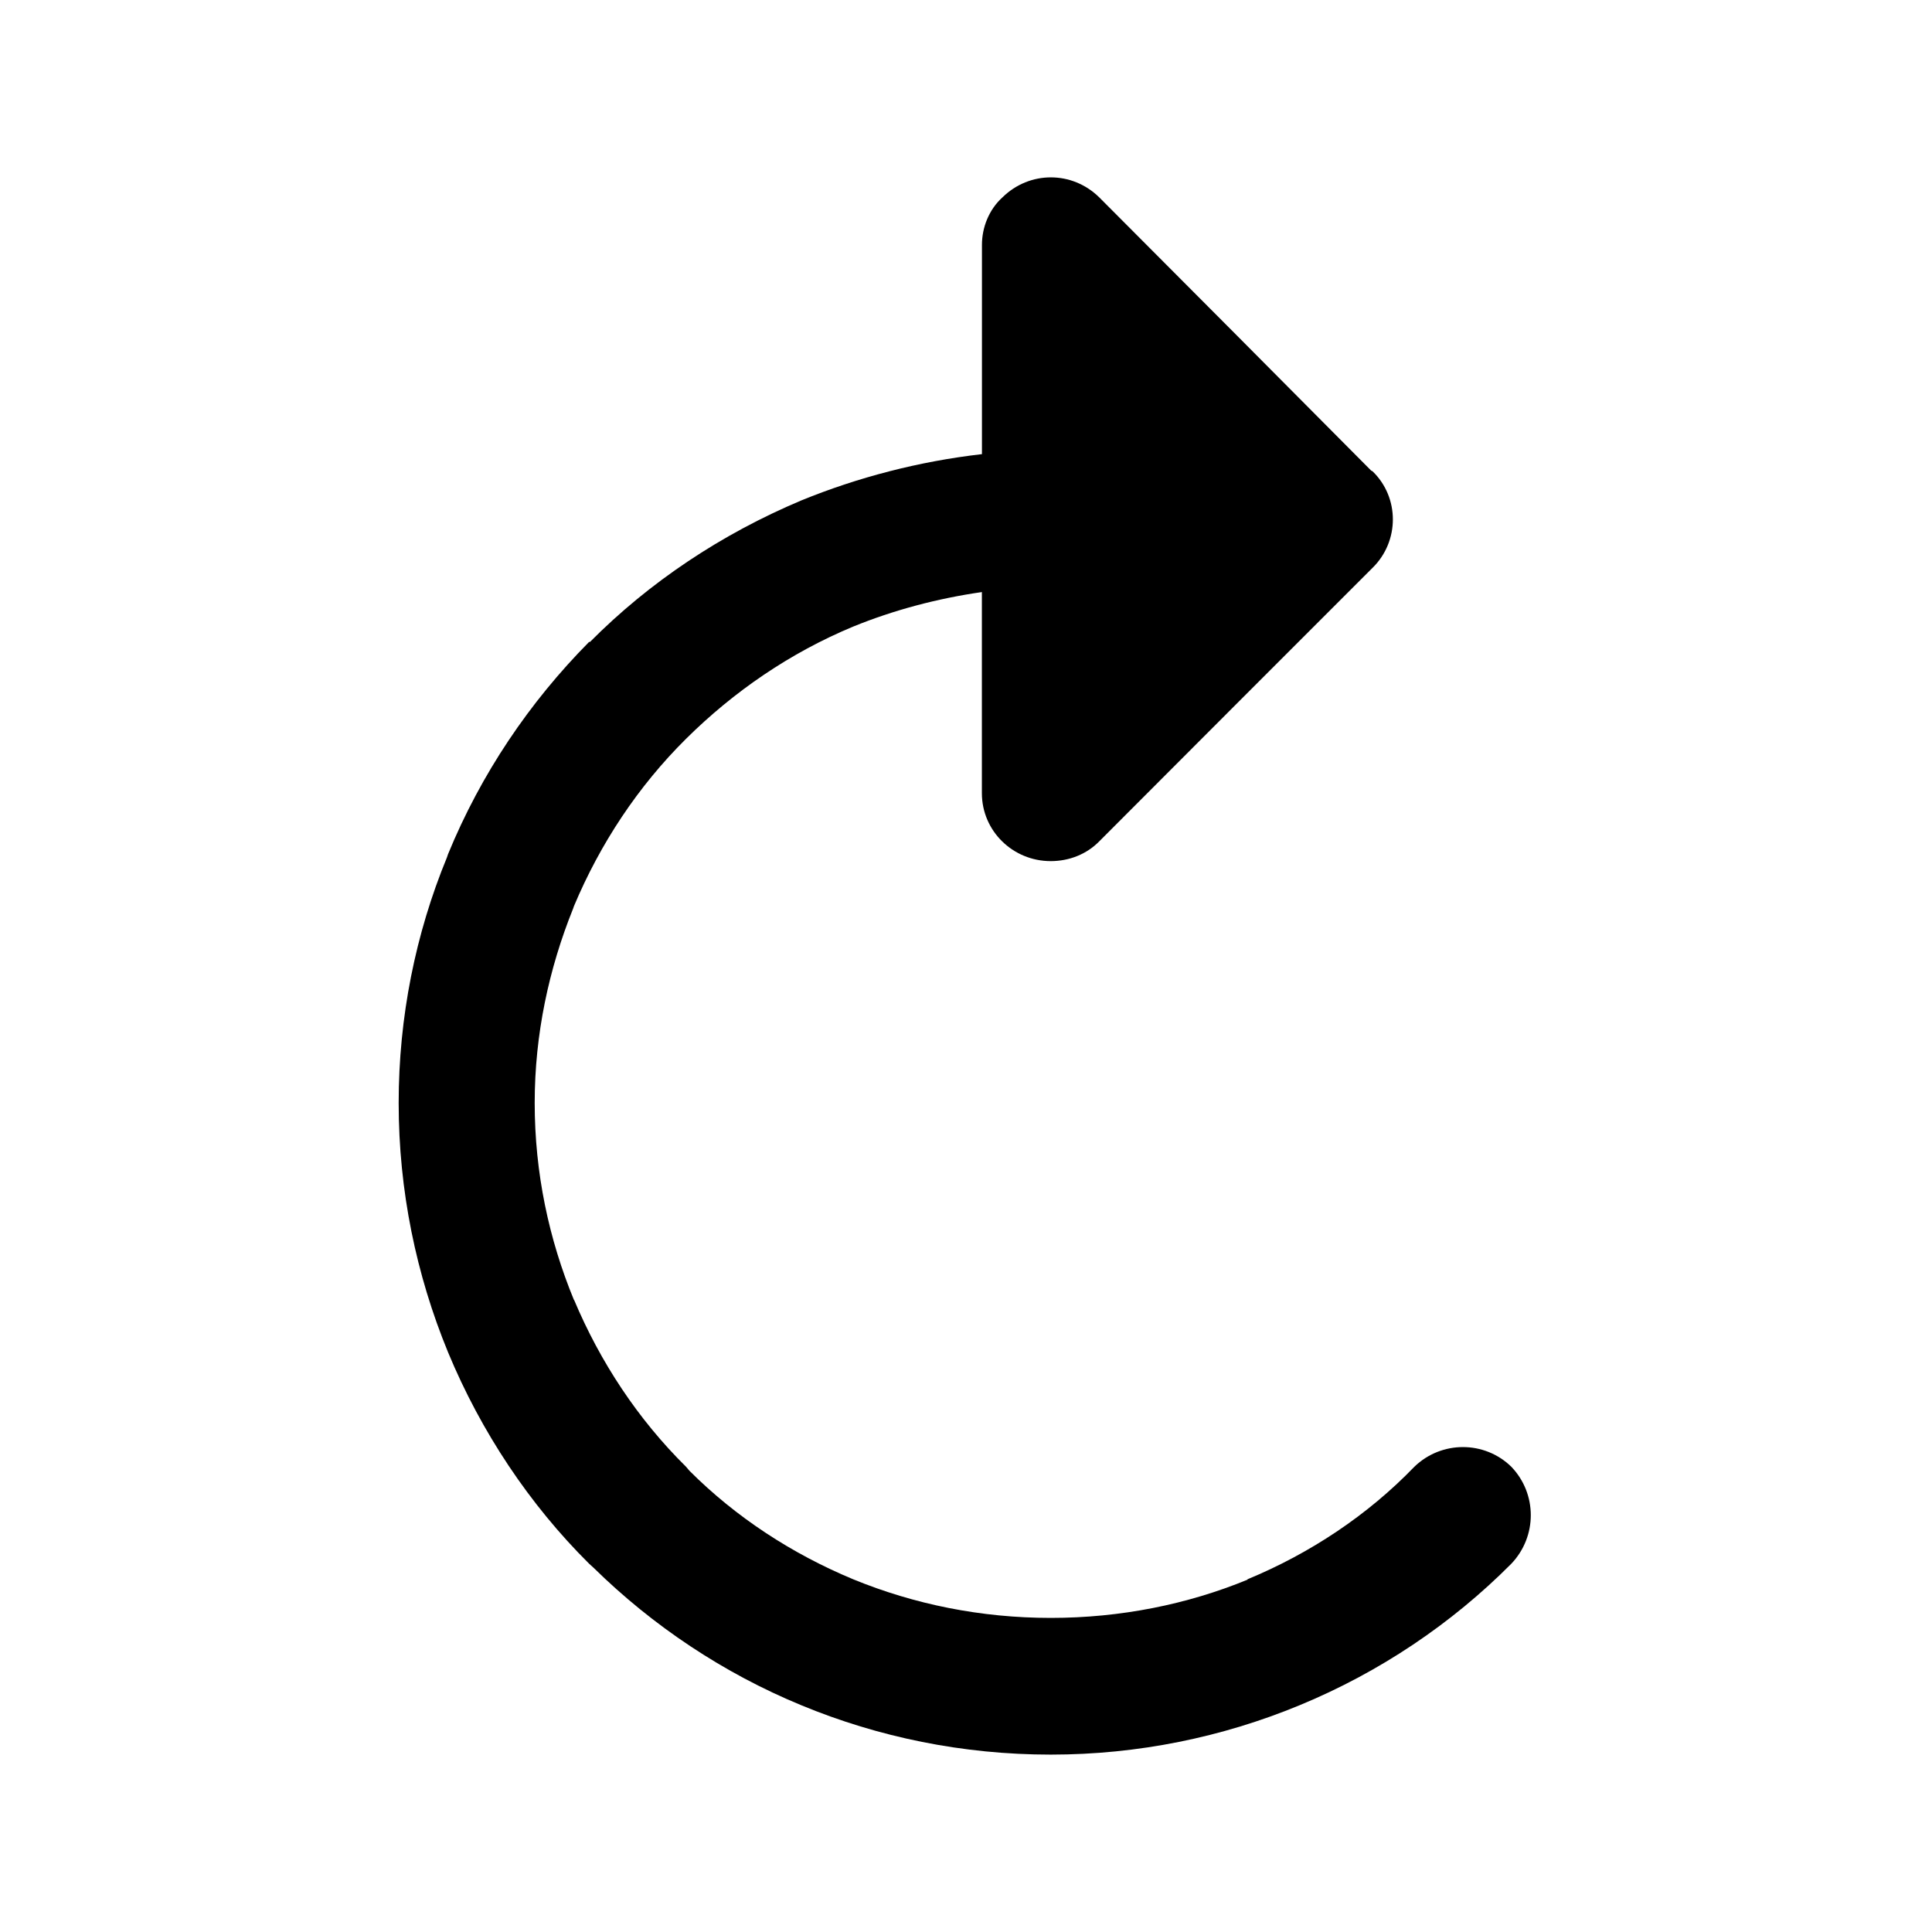 <?xml version="1.0" encoding="utf-8"?>
<!-- Generator: Adobe Illustrator 17.0.0, SVG Export Plug-In . SVG Version: 6.00 Build 0)  -->
<!DOCTYPE svg PUBLIC "-//W3C//DTD SVG 1.1//EN" "http://www.w3.org/Graphics/SVG/1.1/DTD/svg11.dtd">
<svg version="1.1" id="图层_1" xmlns="http://www.w3.org/2000/svg" xmlns:xlink="http://www.w3.org/1999/xlink" x="0px" y="0px"
	 width="28.35px" height="28.35px" viewBox="0 0 28.35 28.35" enable-background="new 0 0 28.35 28.35" xml:space="preserve">
<path d="M14.409,6.664L14.409,6.664c-0.923,0.106-1.82,0.34-2.65,0.679c-1.173,0.494-2.227,1.196-3.102,2.077H8.644
	c-0.875,0.884-1.586,1.935-2.07,3.115L6.559,12.58c-0.462,1.121-0.709,2.346-0.709,3.605c0,1.285,0.257,2.522,0.725,3.659l0,0l0,0
	c0.484,1.167,1.195,2.234,2.07,3.102l0.064,0.058c0.868,0.853,1.907,1.548,3.05,2.019c1.131,0.468,2.369,0.724,3.66,0.724
	c1.282,0,2.518-0.256,3.65-0.724c1.173-0.484,2.231-1.195,3.108-2.077c0.381-0.4,0.381-1.026,0-1.423
	c-0.394-0.385-1.025-0.385-1.423,0c-0.685,0.711-1.532,1.272-2.448,1.651v0.006c-0.881,0.362-1.862,0.561-2.887,0.561
	c-1.023,0-2.003-0.199-2.9-0.567c-0.895-0.372-1.721-0.91-2.403-1.593l-0.049-0.058c-0.705-0.696-1.259-1.535-1.644-2.451v0.006
	c-0.368-0.891-0.577-1.865-0.577-2.894c0-1.009,0.209-1.971,0.564-2.852l0.012-0.035c0.385-0.917,0.939-1.756,1.644-2.455l0,0
	c0.702-0.696,1.529-1.263,2.452-1.647c0.596-0.243,1.236-0.413,1.89-0.507v2.951c0,0.555,0.455,0.997,1.01,0.997
	c0.272,0,0.528-0.102,0.711-0.289l2.006-2.009l2.006-2.006c0.397-0.39,0.397-1.032,0-1.416L20.12,6.905l-1.984-1.996l-2.006-2.013
	c-0.398-0.391-1.022-0.391-1.42,0c-0.201,0.182-0.301,0.446-0.301,0.696v0.041V6.664L14.409,6.664z"/>
</svg>
